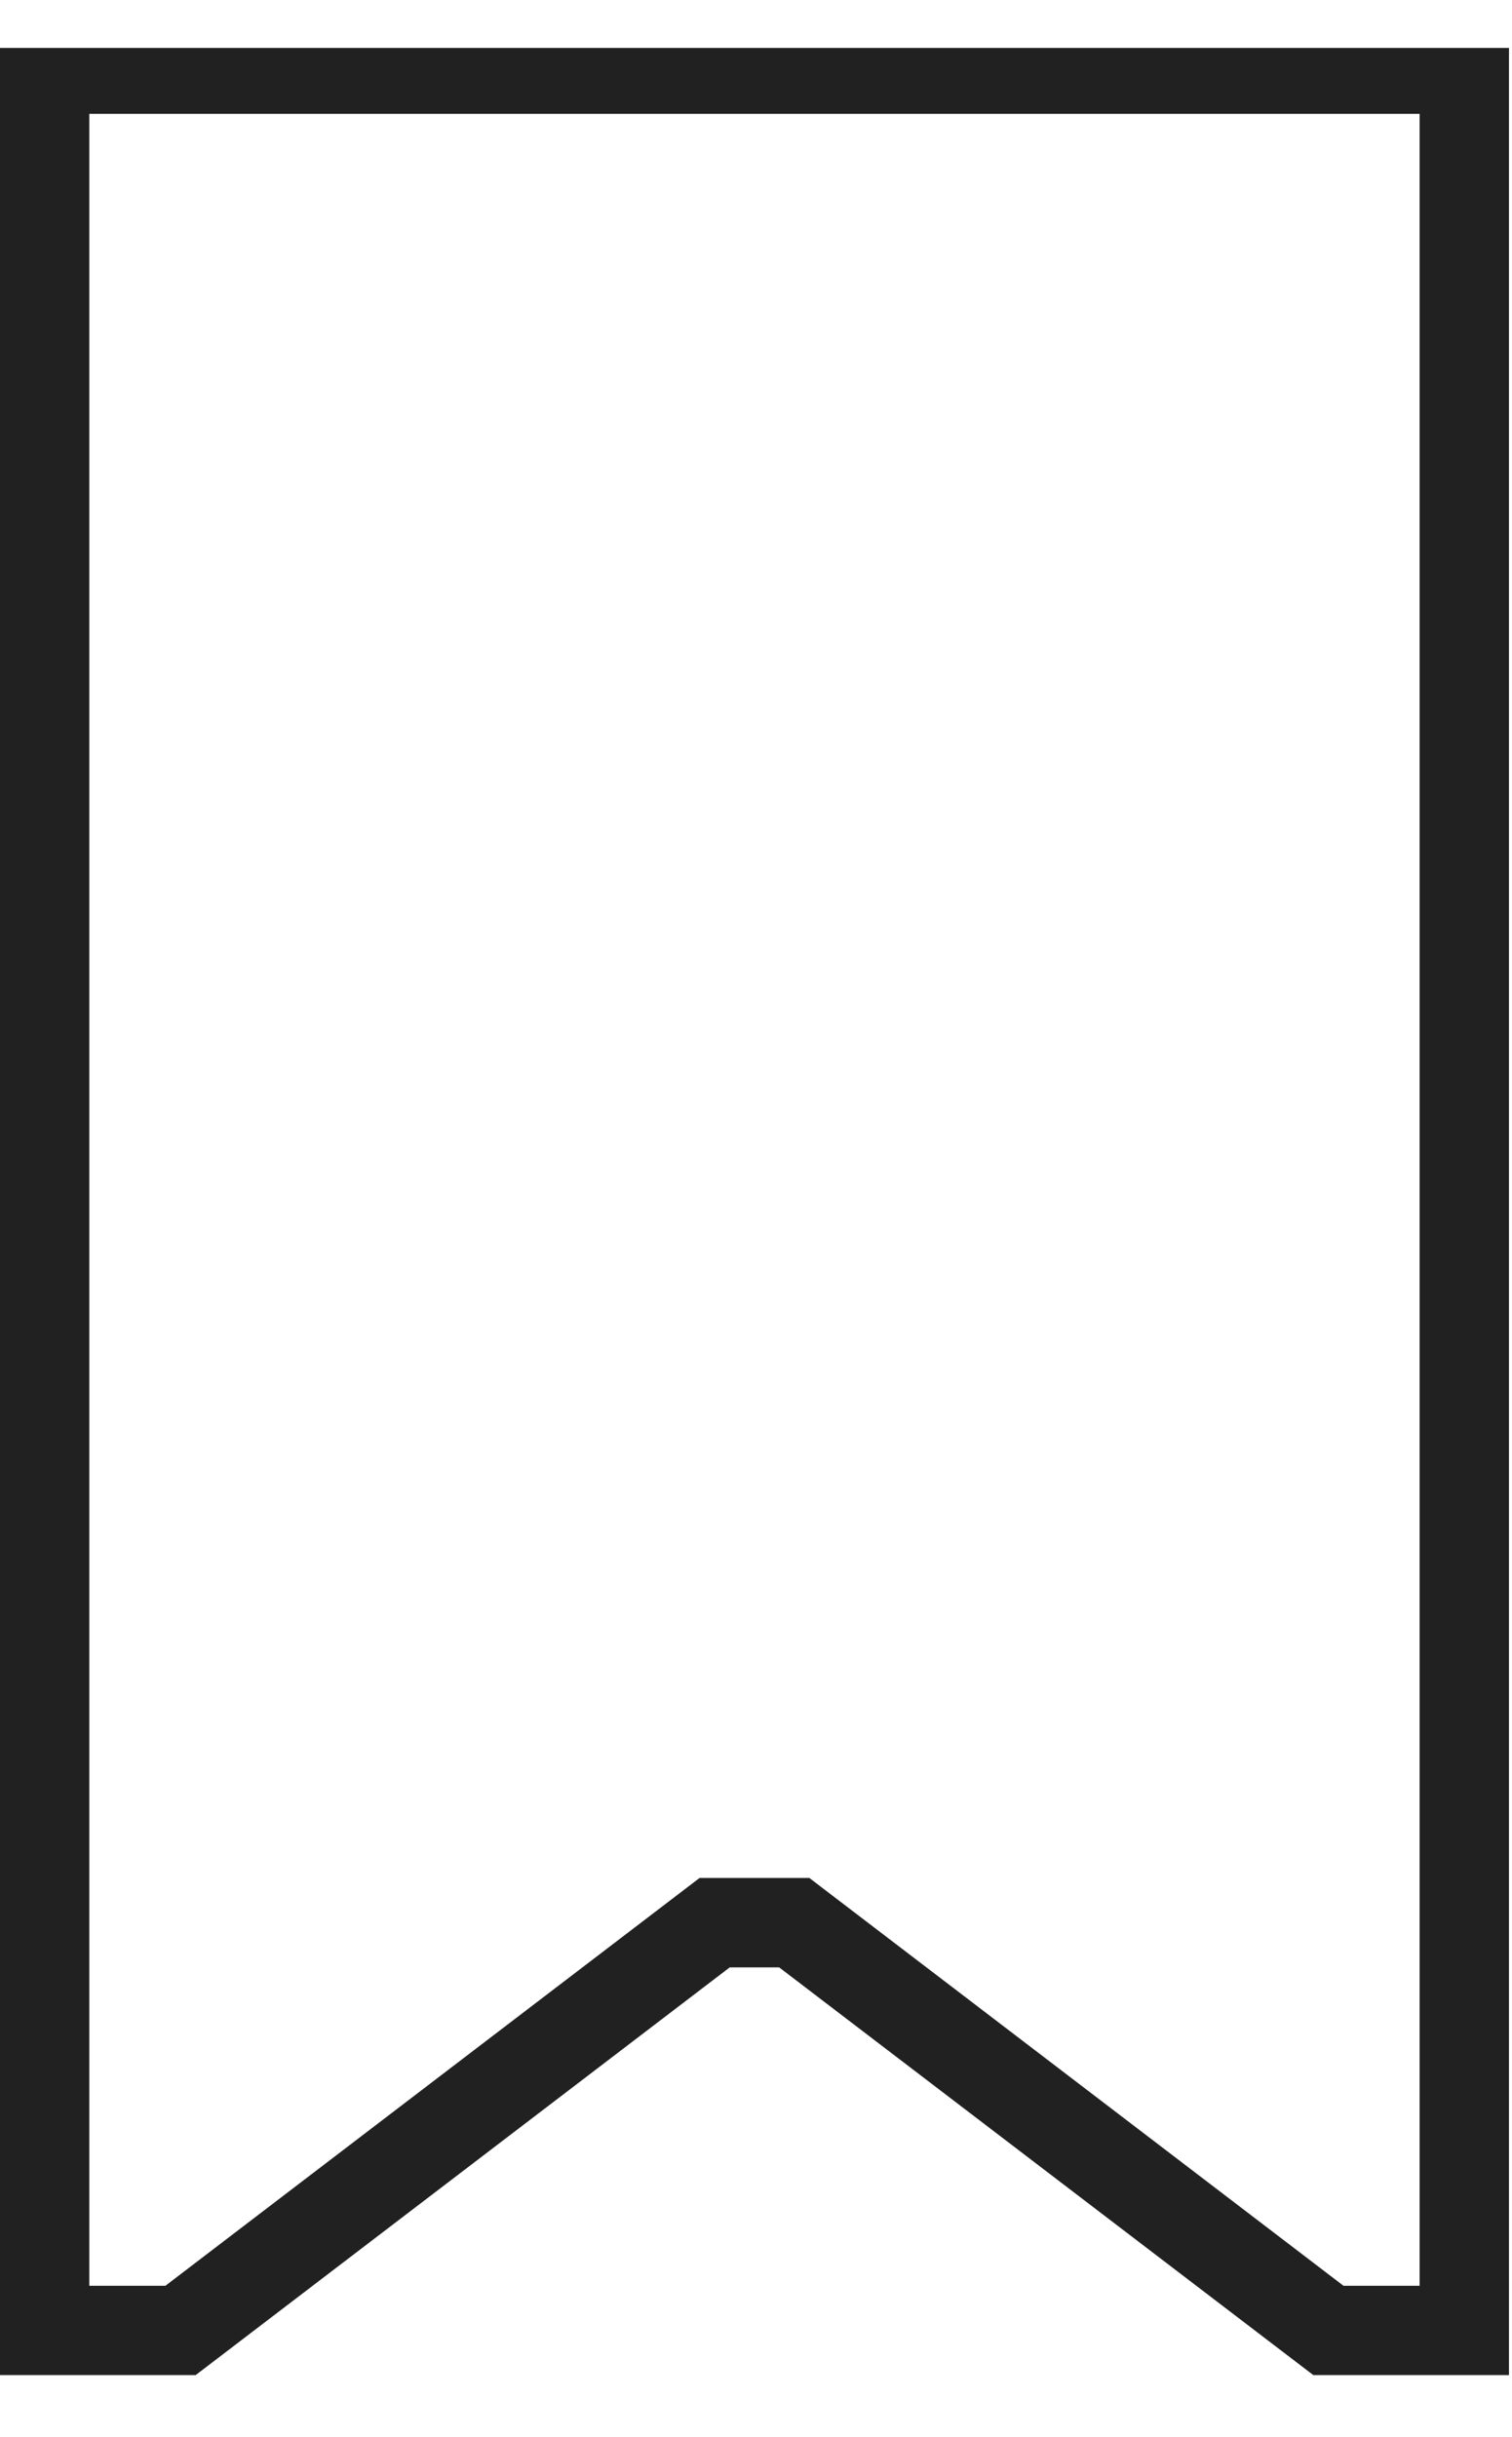 <svg width="18" height="29" viewBox="0 0 18 29" fill="none" xmlns="http://www.w3.org/2000/svg">
<path fill-rule="evenodd" clip-rule="evenodd" d="M17.417 0.57H0.151V0.57H2.42114e-06L4.64815e-08 27.733L0 28.265H0.532L2.149 28.265H2.329L2.472 28.156L8.687 23.413L8.731 23.413H9.276L15.492 28.156L15.635 28.265H15.814H17.432H17.964V27.733L17.964 0.57L17.417 0.57V0.57ZM16.9 1.355H1.063L1.063 27.202H1.969L8.185 22.458L8.328 22.349H8.508L9.233 22.349L9.456 22.349H9.636L9.778 22.458L15.994 27.202H16.9L16.9 1.355Z" fill="#212121"/>
</svg>
